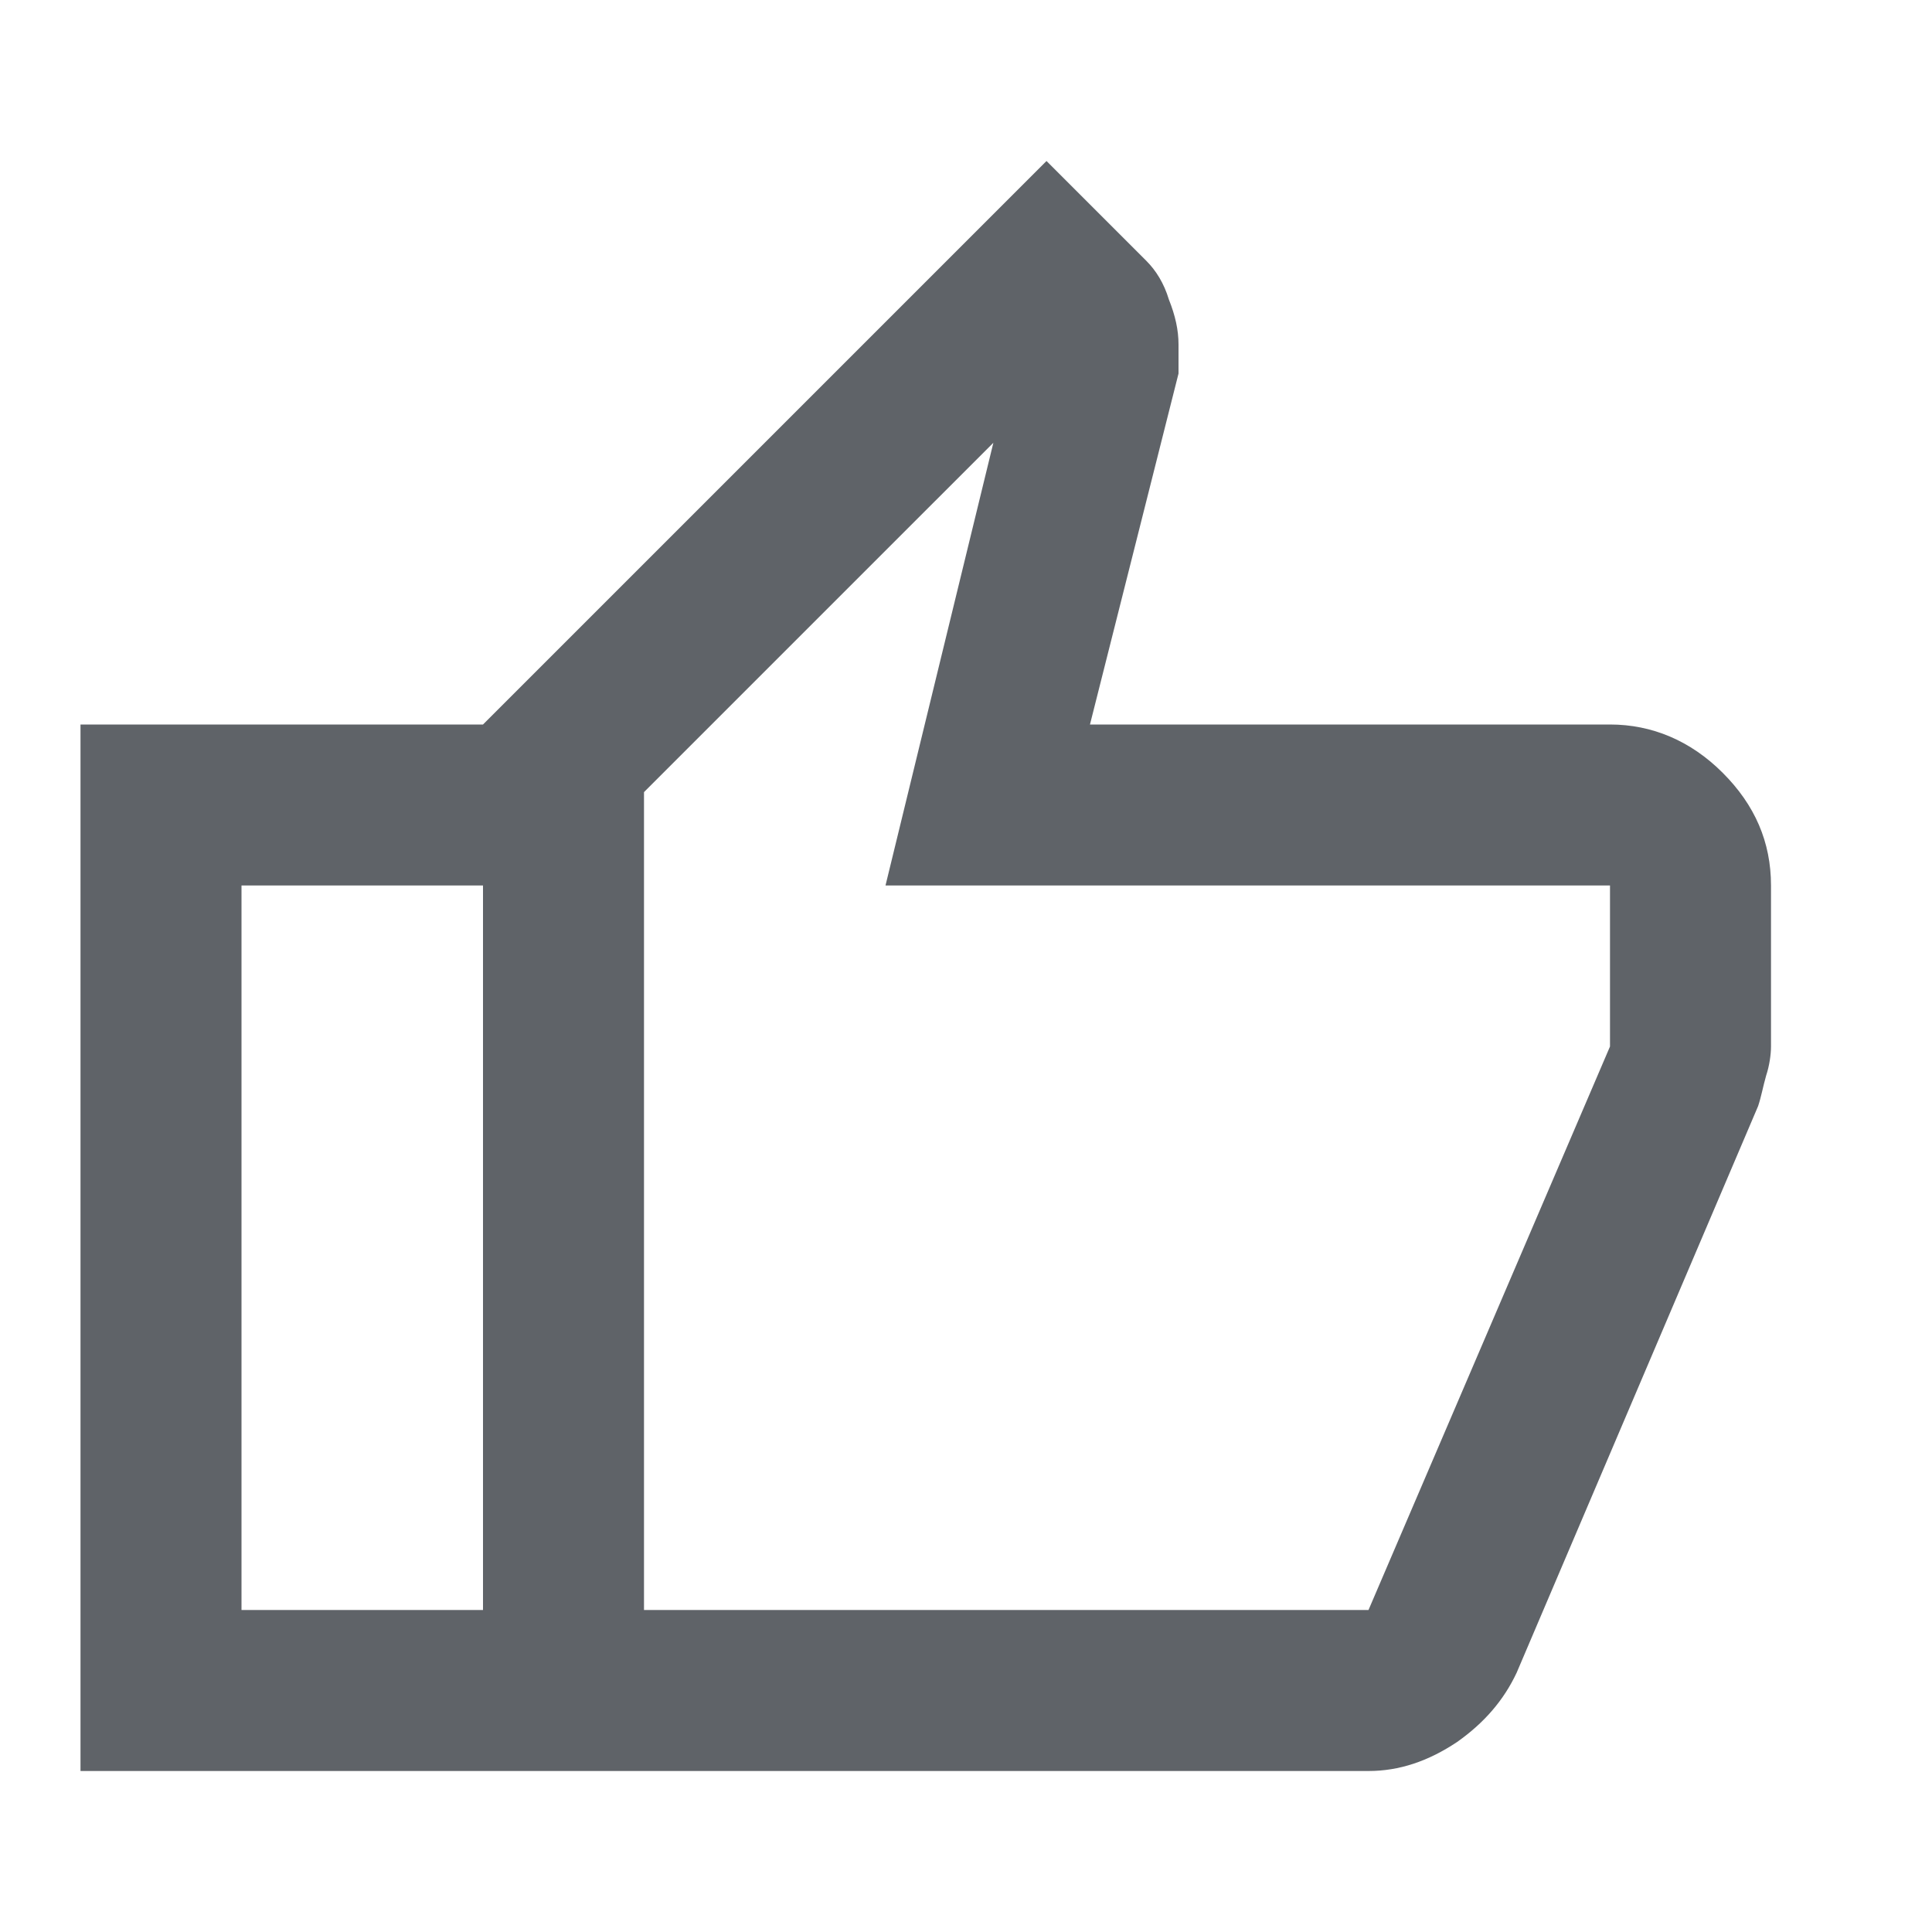 <svg width="12" height="12" viewBox="0 0 12 12" fill="none" xmlns="http://www.w3.org/2000/svg" xmlns:xlink="http://www.w3.org/1999/xlink">
	<desc>
			Created with Pixso.
	</desc>
	<defs>
		<clipPath id="clip34_67">
			<rect id="svg" width="12" height="12" fill="white" fill-opacity="0"/>
		</clipPath>
	</defs>
	<g clip-path="url(#clip34_67)">
		<path id="path" d="M8.5 11L3 11L3 4.5L6.5 1L7.12 1.62C7.18 1.68 7.23 1.76 7.26 1.86C7.3 1.96 7.32 2.05 7.32 2.14L7.32 2.32L6.77 4.5L10 4.5C10.26 4.5 10.5 4.6 10.7 4.8C10.9 5 11 5.23 11 5.5L11 6.5C11 6.55 10.99 6.62 10.97 6.68C10.95 6.75 10.94 6.81 10.92 6.87L9.42 10.39C9.34 10.56 9.22 10.7 9.05 10.82C8.87 10.94 8.69 11 8.5 11ZM4 10L8.5 10L10 6.5L10 5.5L5.5 5.5L6.17 2.75L4 4.92L4 10ZM4 4.92L4 10L4 4.92ZM3 4.5L3 5.5L1.5 5.5L1.5 10L3 10L3 11L0.5 11L0.5 4.5L3 4.5Z" fill="#5F6368" fill-opacity="1" fill-rule="nonzero"/>
	</g>
</svg>
